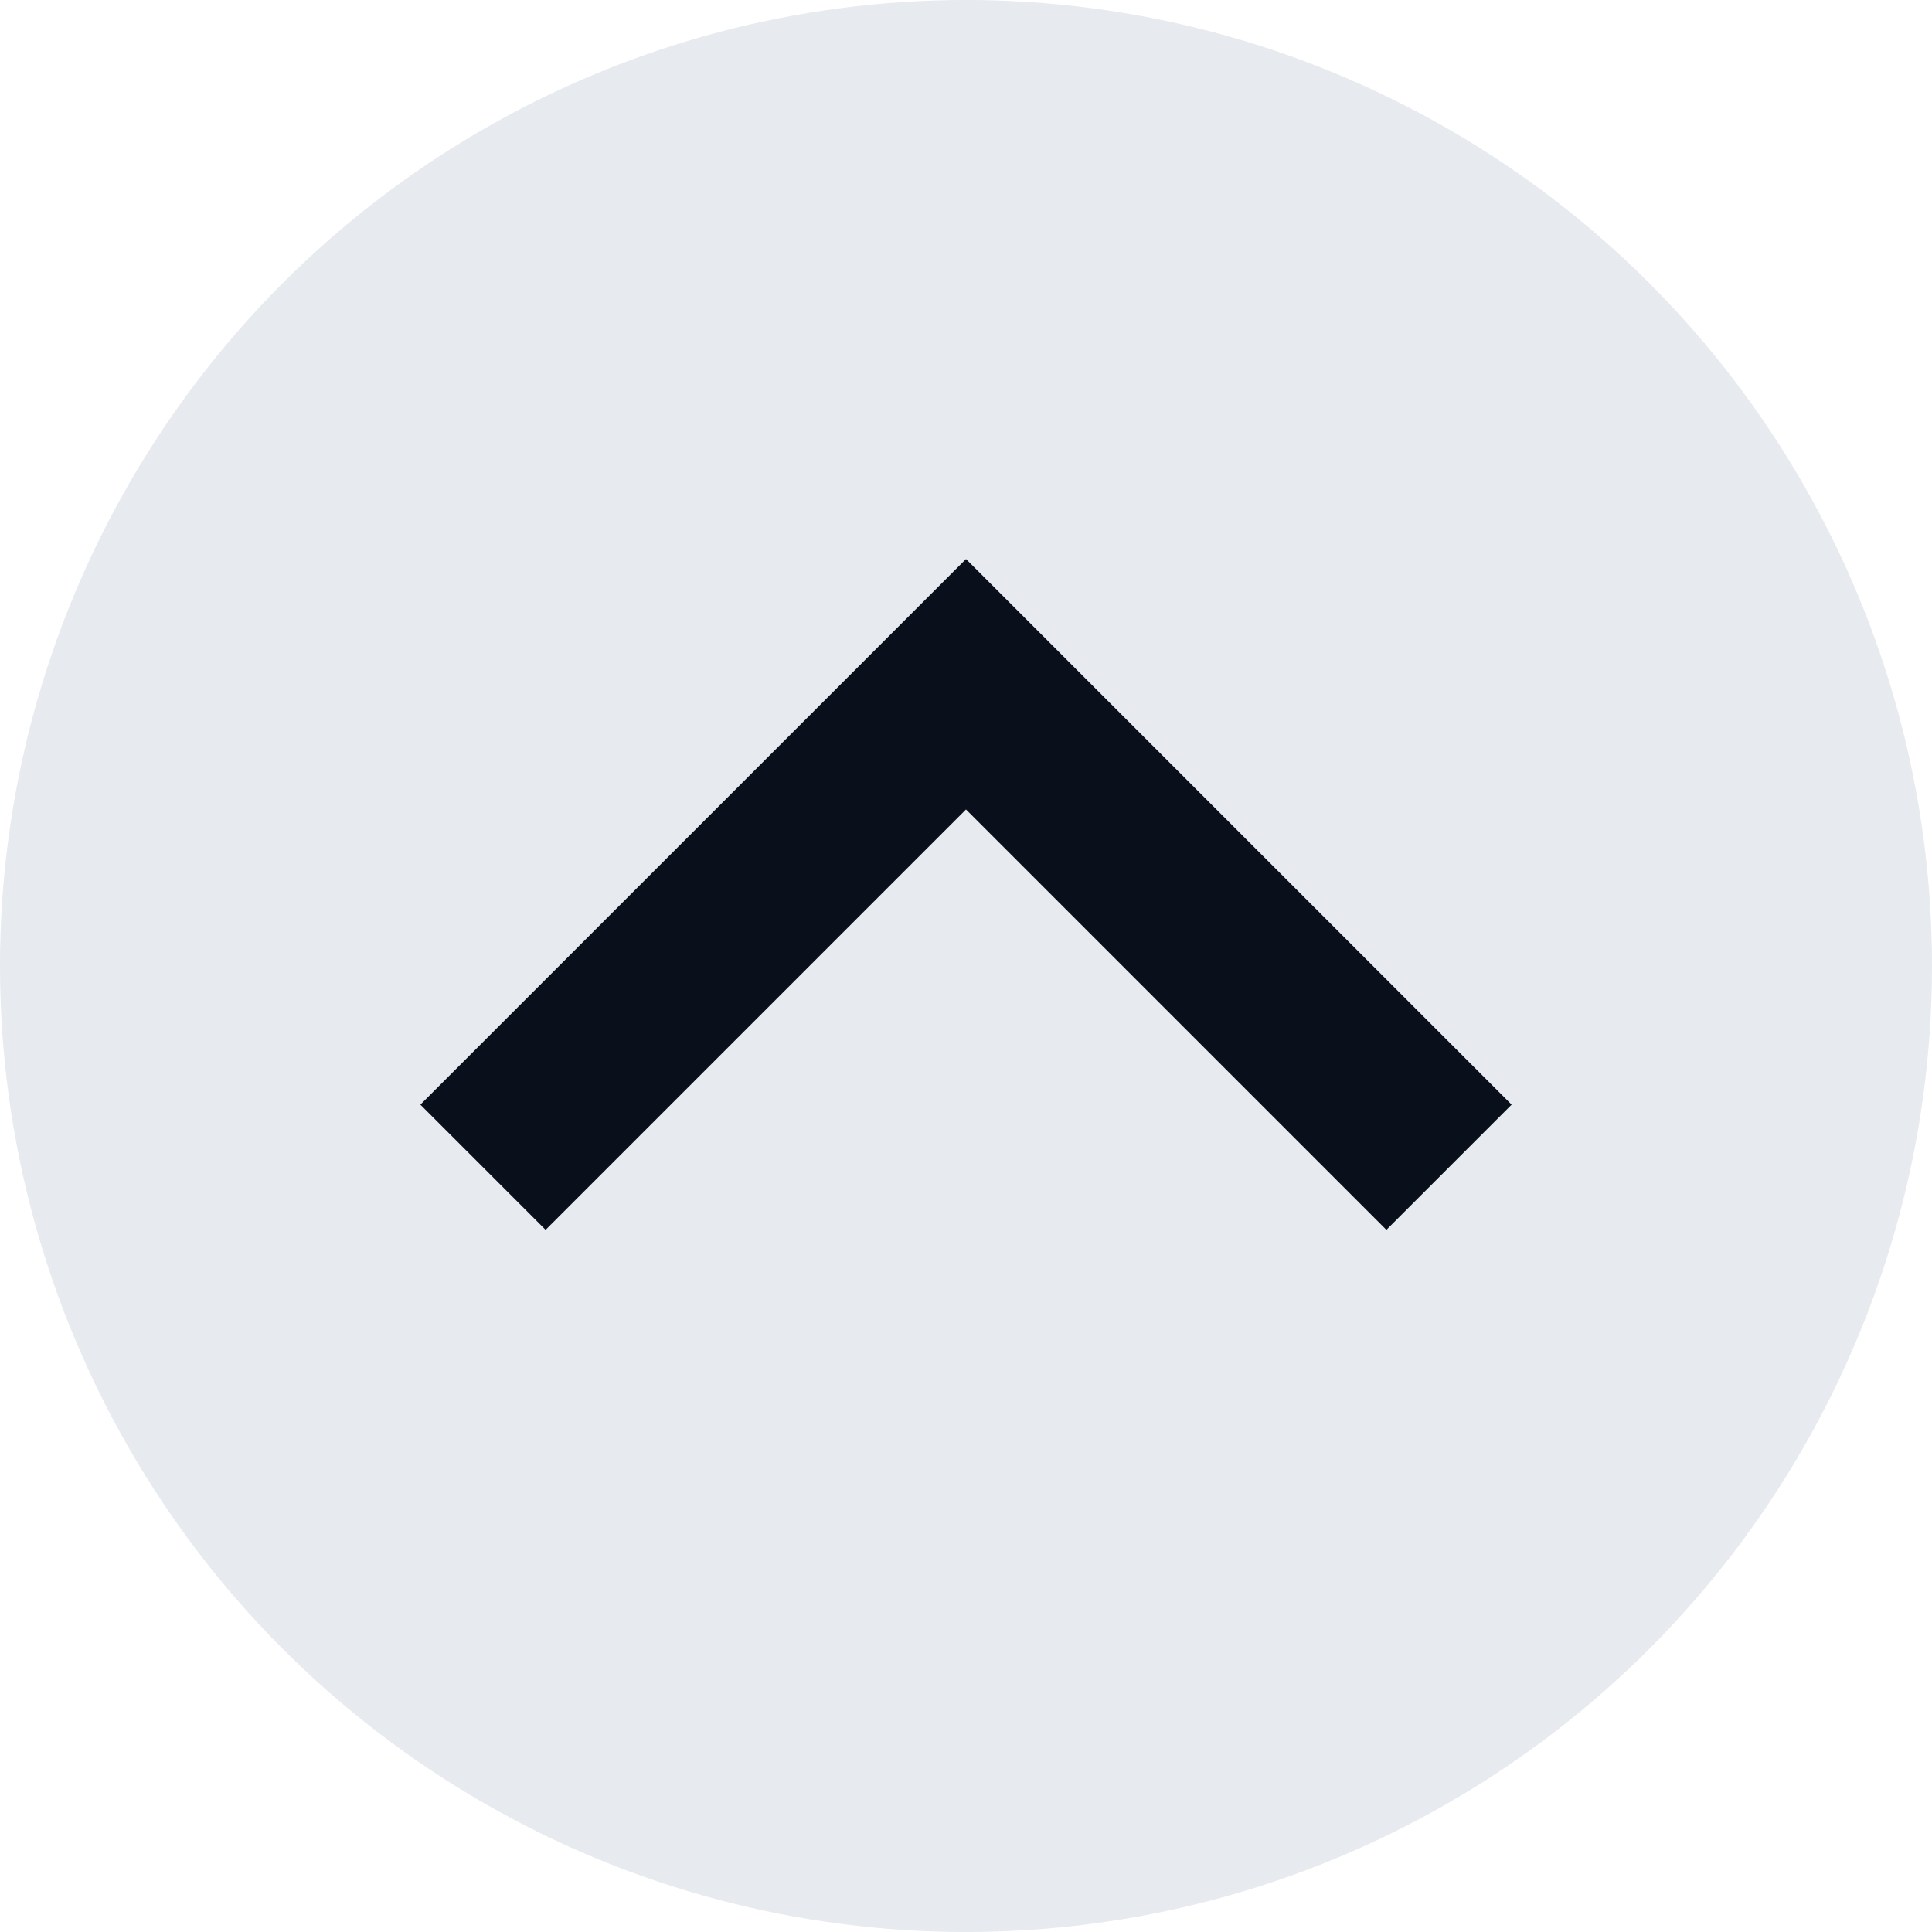 <svg
  width="12"
  height="12"
  viewBox="0 0 12 12"
  fill="none"
  xmlns="http://www.w3.org/2000/svg"
>
  <g clip-path="url(#clip0_145_49)">
    <circle cx="6" cy="6" r="6" transform="rotate(180 6 6)" fill="#E7EAEE" />
    <path d="M9 7.25L6 4.25L3 7.25" stroke="#09101C" stroke-width="1.1" />
  </g>
  <defs>
    <clipPath id="clip0_145_49">
      <rect width="12" height="12" fill="white" />
    </clipPath>
  </defs>
</svg>
